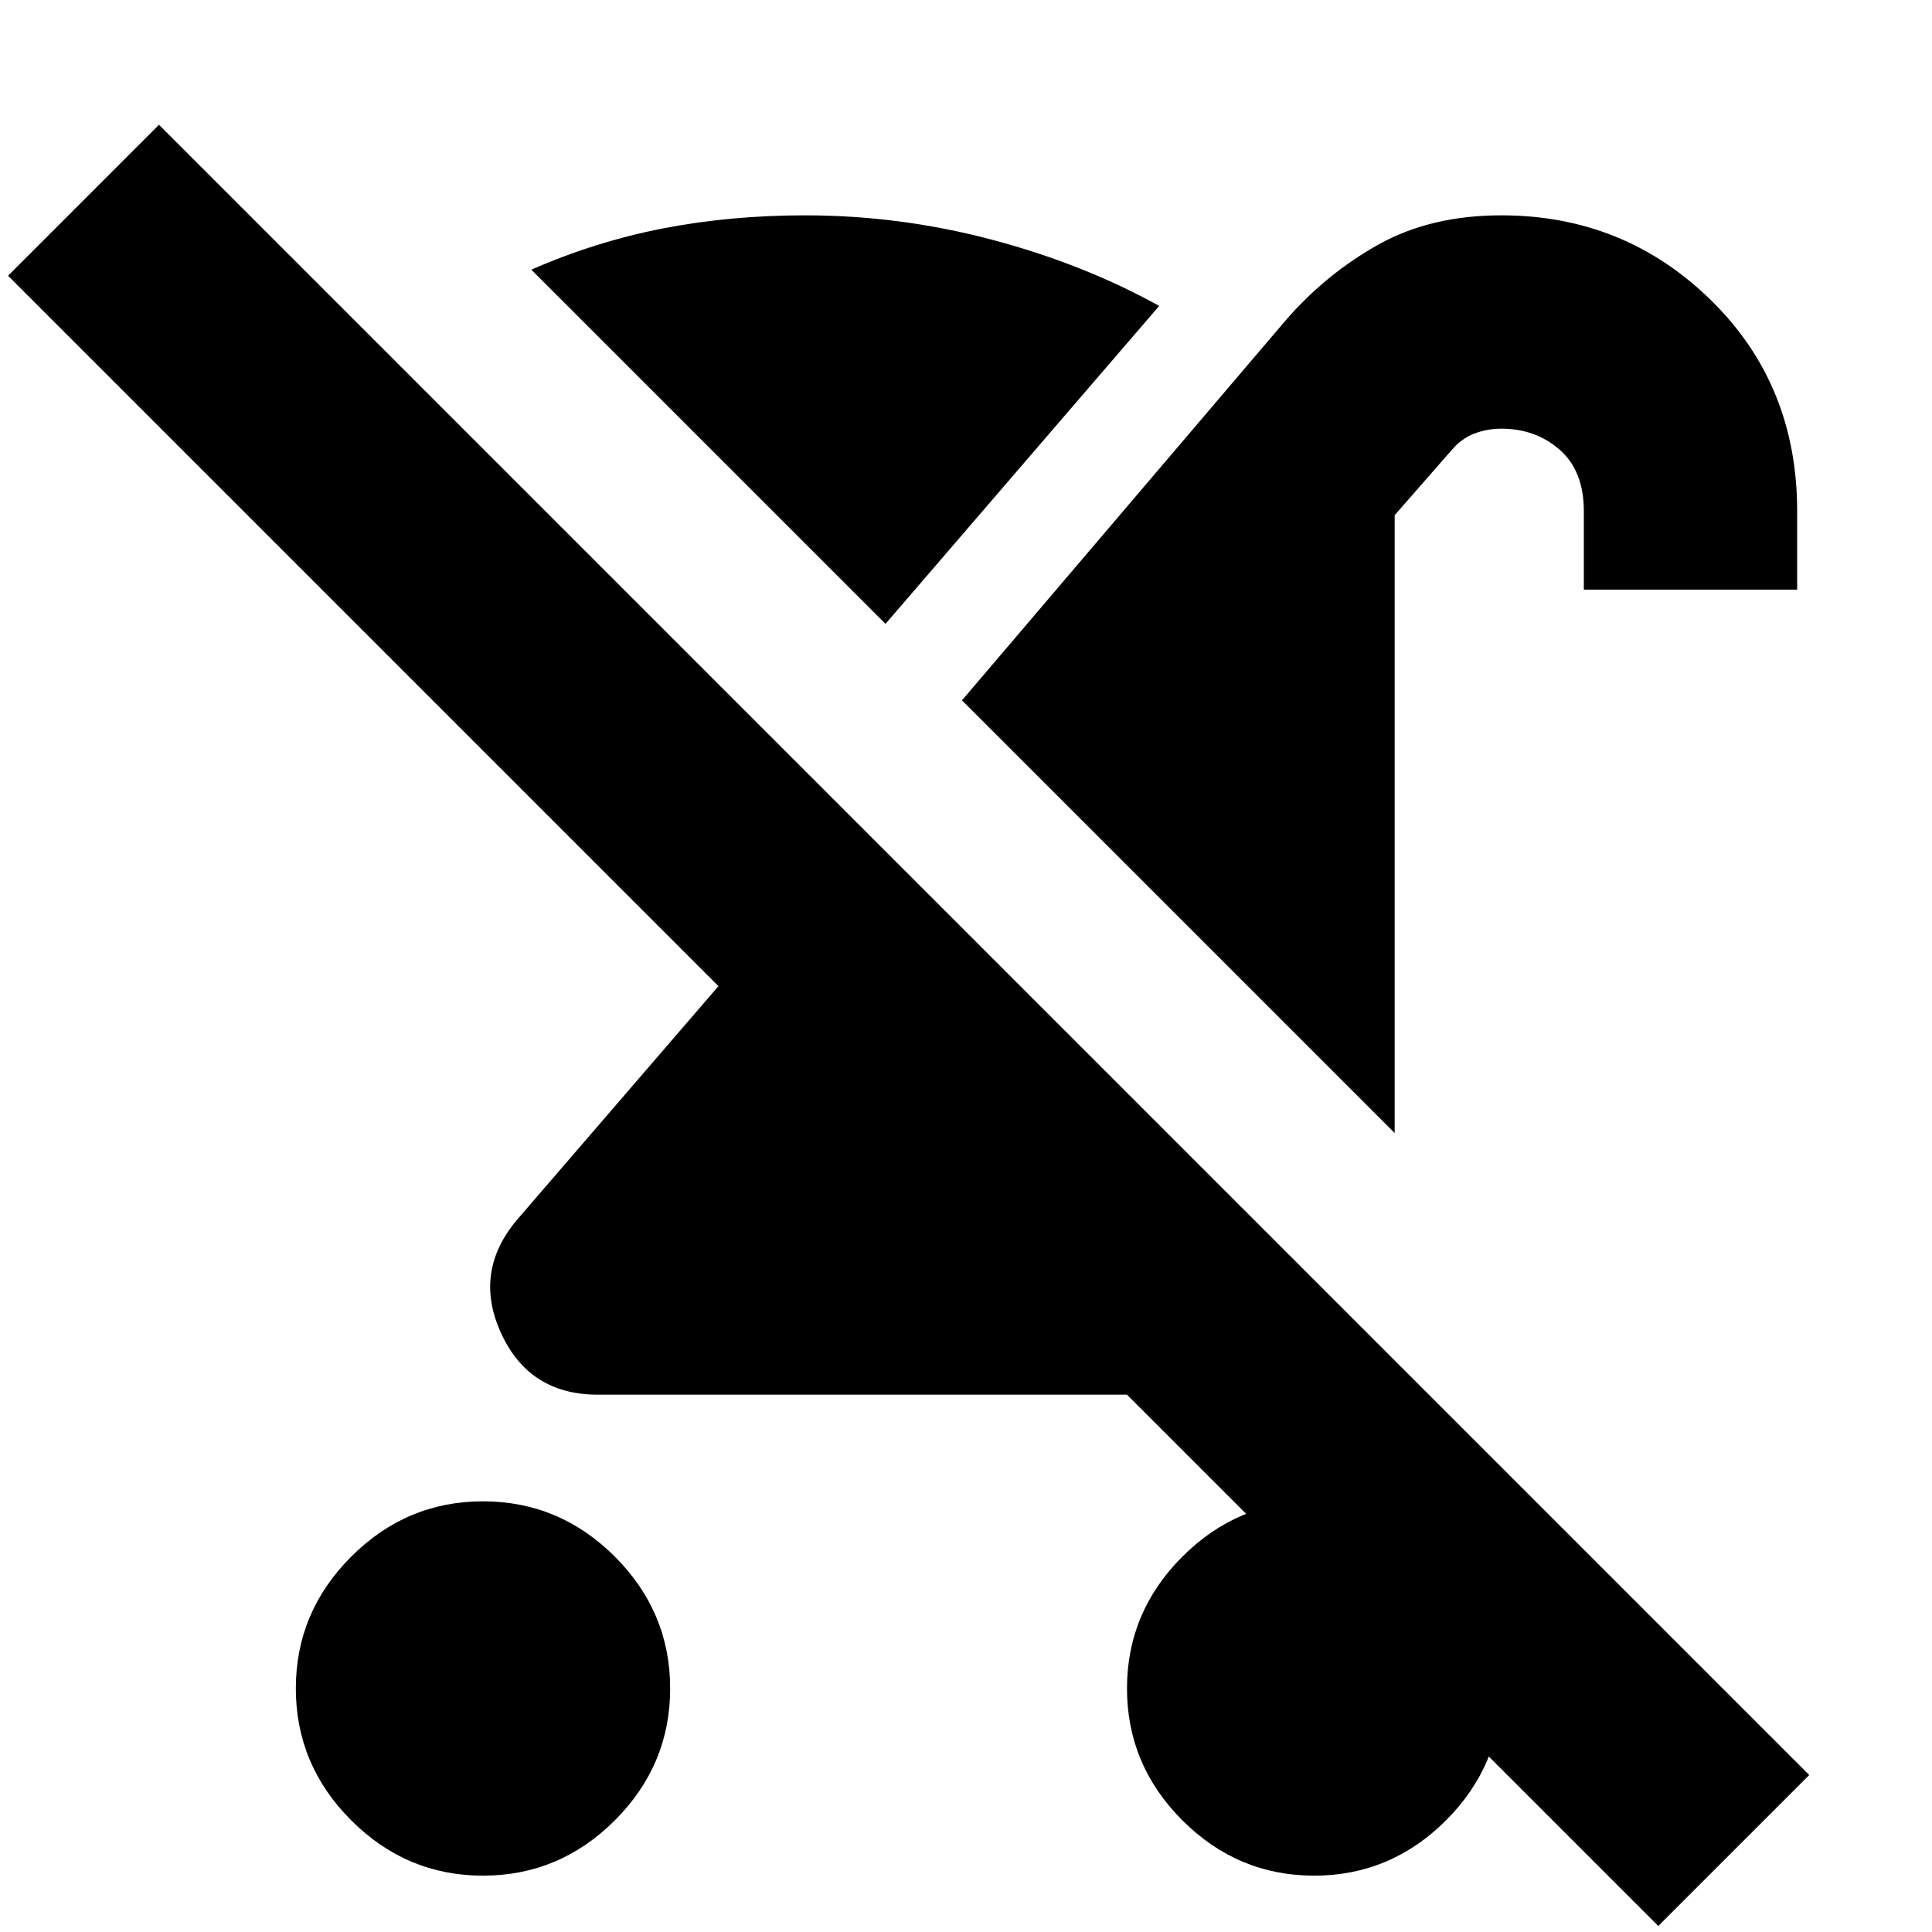 <svg xmlns="http://www.w3.org/2000/svg" height="24" width="24"><path d="M6 23.3Q5.05 23.3 4.363 22.613Q3.675 21.925 3.675 20.975Q3.675 20.025 4.363 19.337Q5.05 18.65 6 18.65Q6.95 18.65 7.638 19.337Q8.325 20.025 8.325 20.975Q8.325 21.925 7.638 22.613Q6.95 23.3 6 23.3ZM17.325 14.075 11.95 8.7 15.975 3.975Q16.475 3.4 17.125 3.037Q17.775 2.675 18.65 2.675Q20.175 2.675 21.25 3.725Q22.325 4.775 22.325 6.35V7.325H19.675V6.35Q19.675 5.85 19.375 5.587Q19.075 5.325 18.65 5.325Q18.475 5.325 18.312 5.387Q18.15 5.45 18.025 5.6L17.325 6.4ZM11 7.75 6.6 3.35Q7.4 3 8.238 2.837Q9.075 2.675 10 2.675Q11.175 2.675 12.312 2.975Q13.45 3.275 14.4 3.8ZM20.6 23.925 14 17.325Q14 17.325 14 17.325Q14 17.325 14 17.325H7.425Q6.575 17.325 6.225 16.562Q5.875 15.8 6.425 15.15L8.925 12.25L0.1 3.425L1.975 1.55L22.475 22.05ZM16.325 23.3Q15.375 23.3 14.688 22.613Q14 21.925 14 20.975Q14 20.025 14.688 19.337Q15.375 18.65 16.325 18.65Q17.275 18.65 17.963 19.337Q18.65 20.025 18.65 20.975Q18.65 21.925 17.963 22.613Q17.275 23.3 16.325 23.3Z"/></svg>